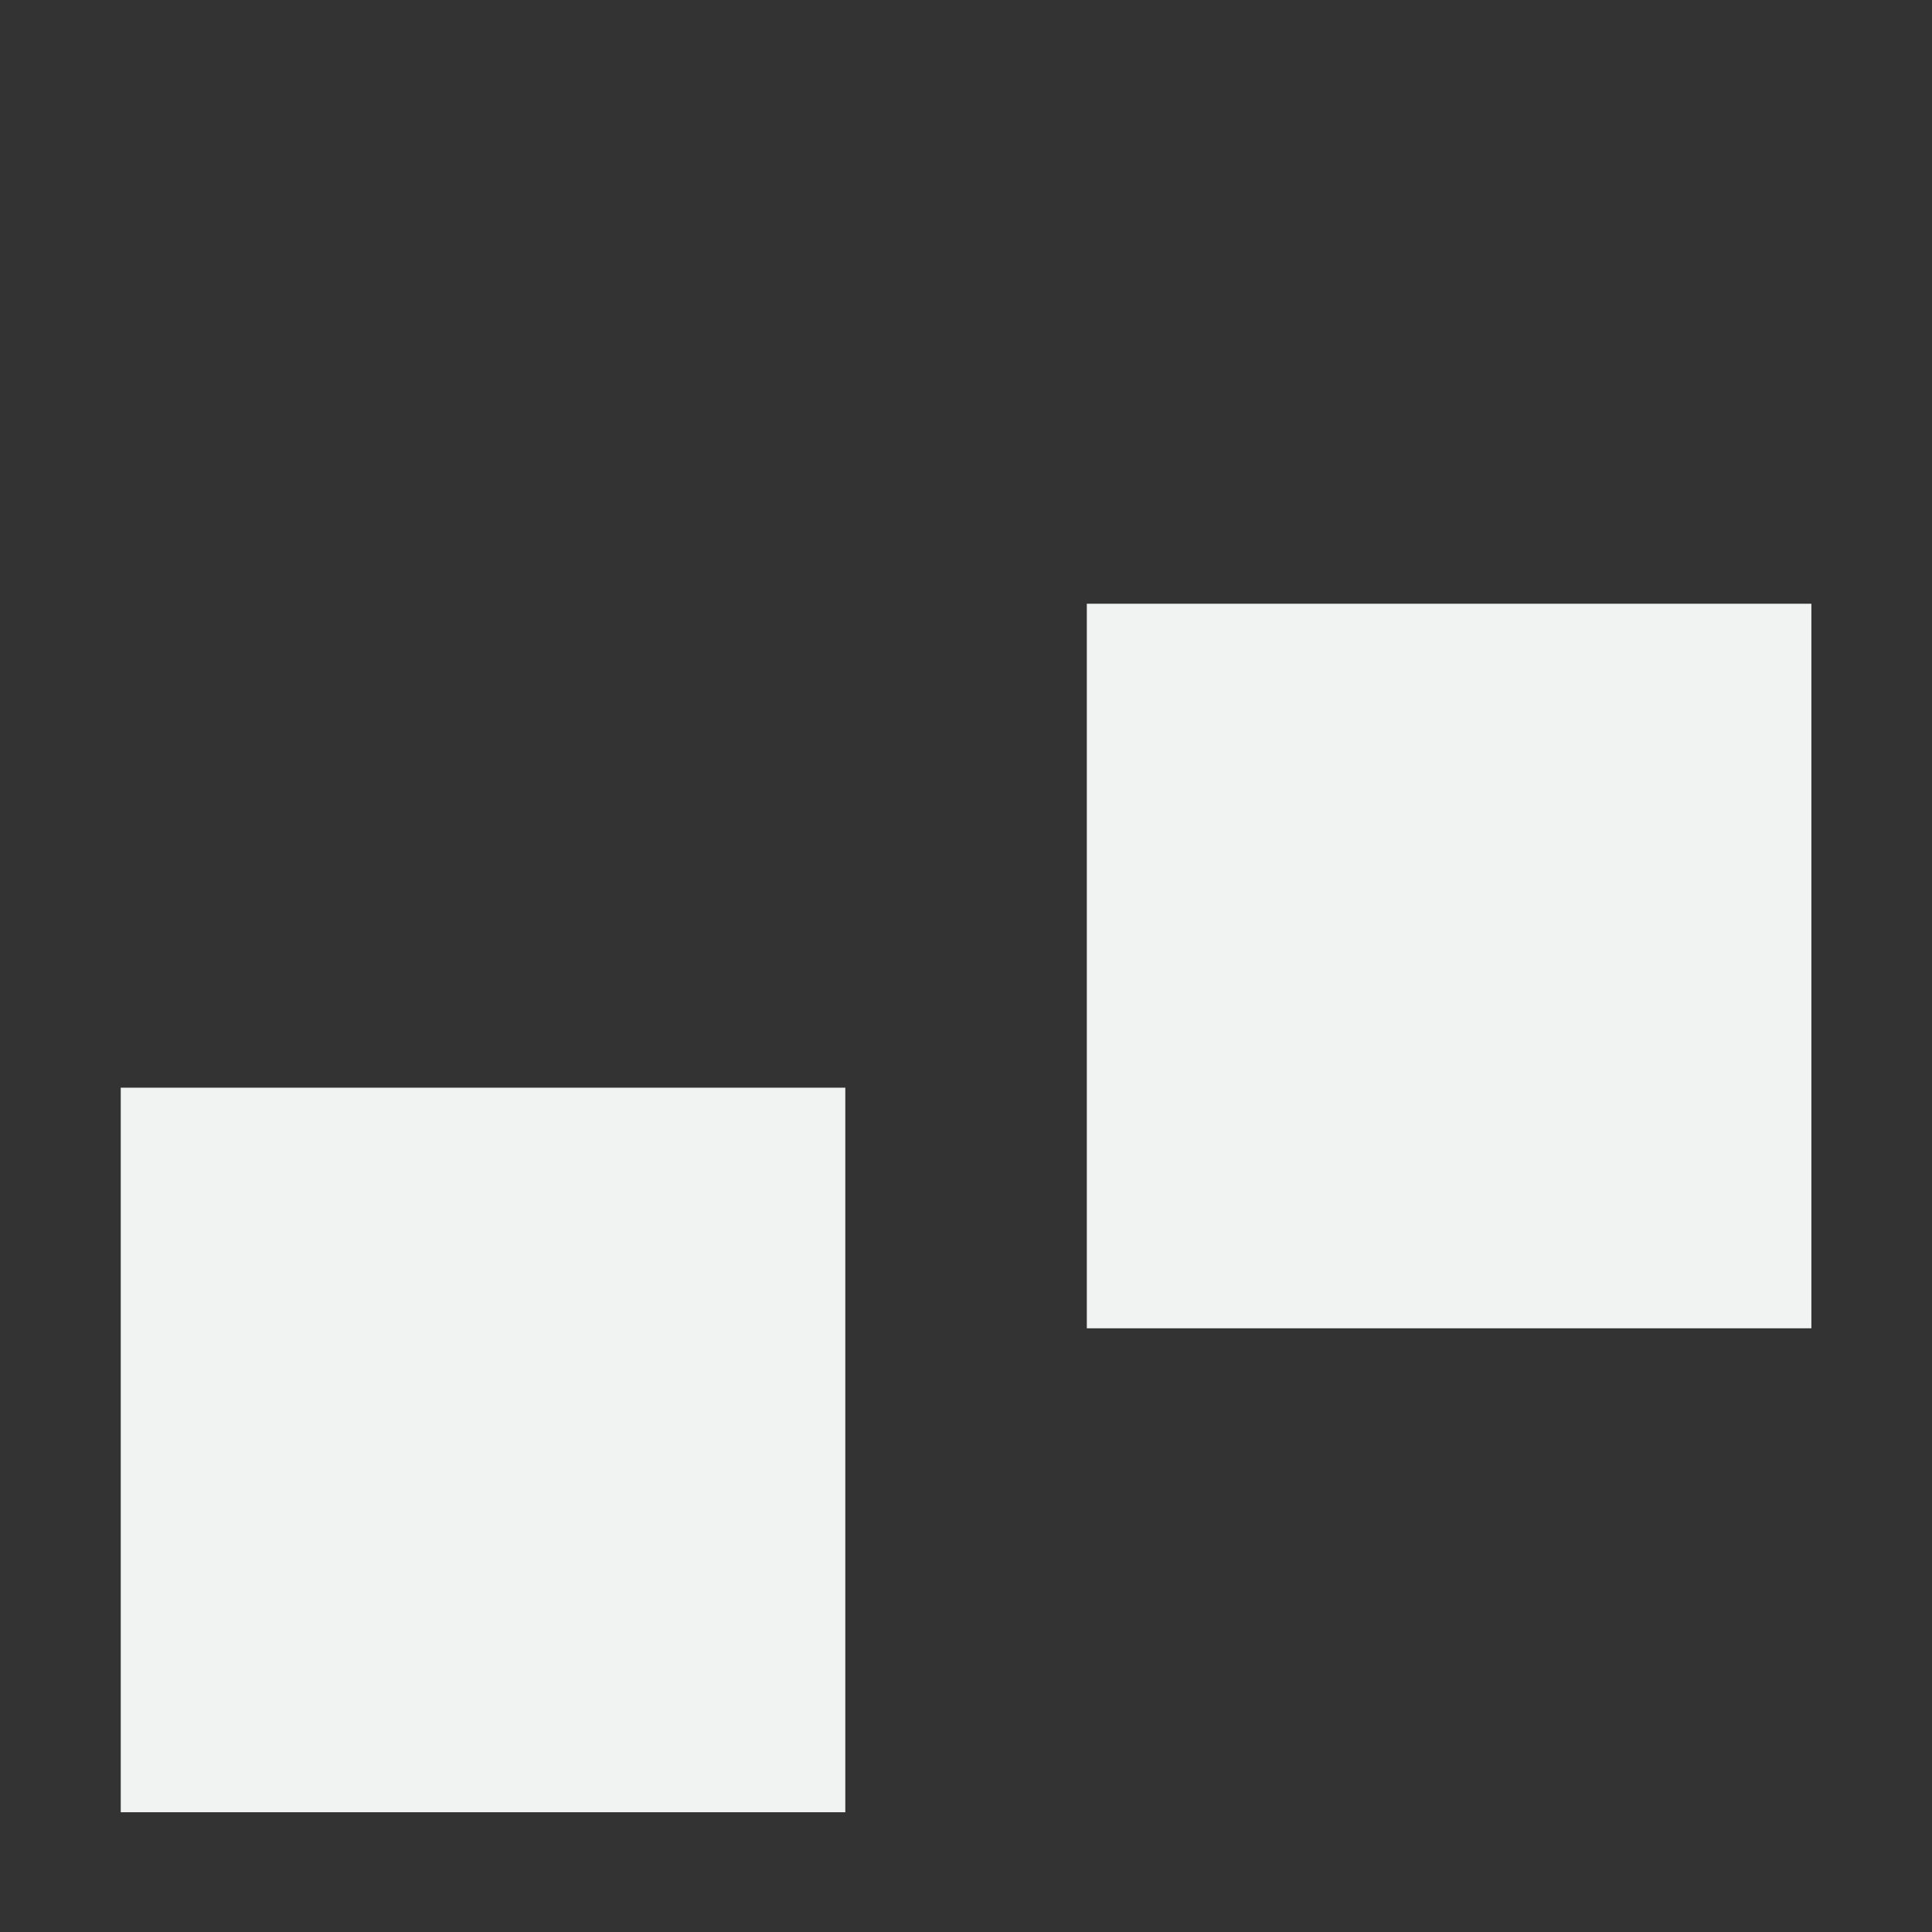 <?xml version="1.0" encoding="UTF-8" standalone="no"?>
<svg xmlns="http://www.w3.org/2000/svg" viewBox="0 0 16 16" width="32" height="32" version="1.1">
 <rect x="0" y="0" width="16" height="16" fill="#333333" stroke="none"/>
 <g stroke-width=".265" fill="#f1f2f2" transform="matrix(3.781 0 0 3.781 -.002 .009)">
  <path d="m0.265 2.38h1.587v1.587h-1.587zm2.116-1.06h1.587v1.587h-1.587z"/>
 </g>
</svg>
